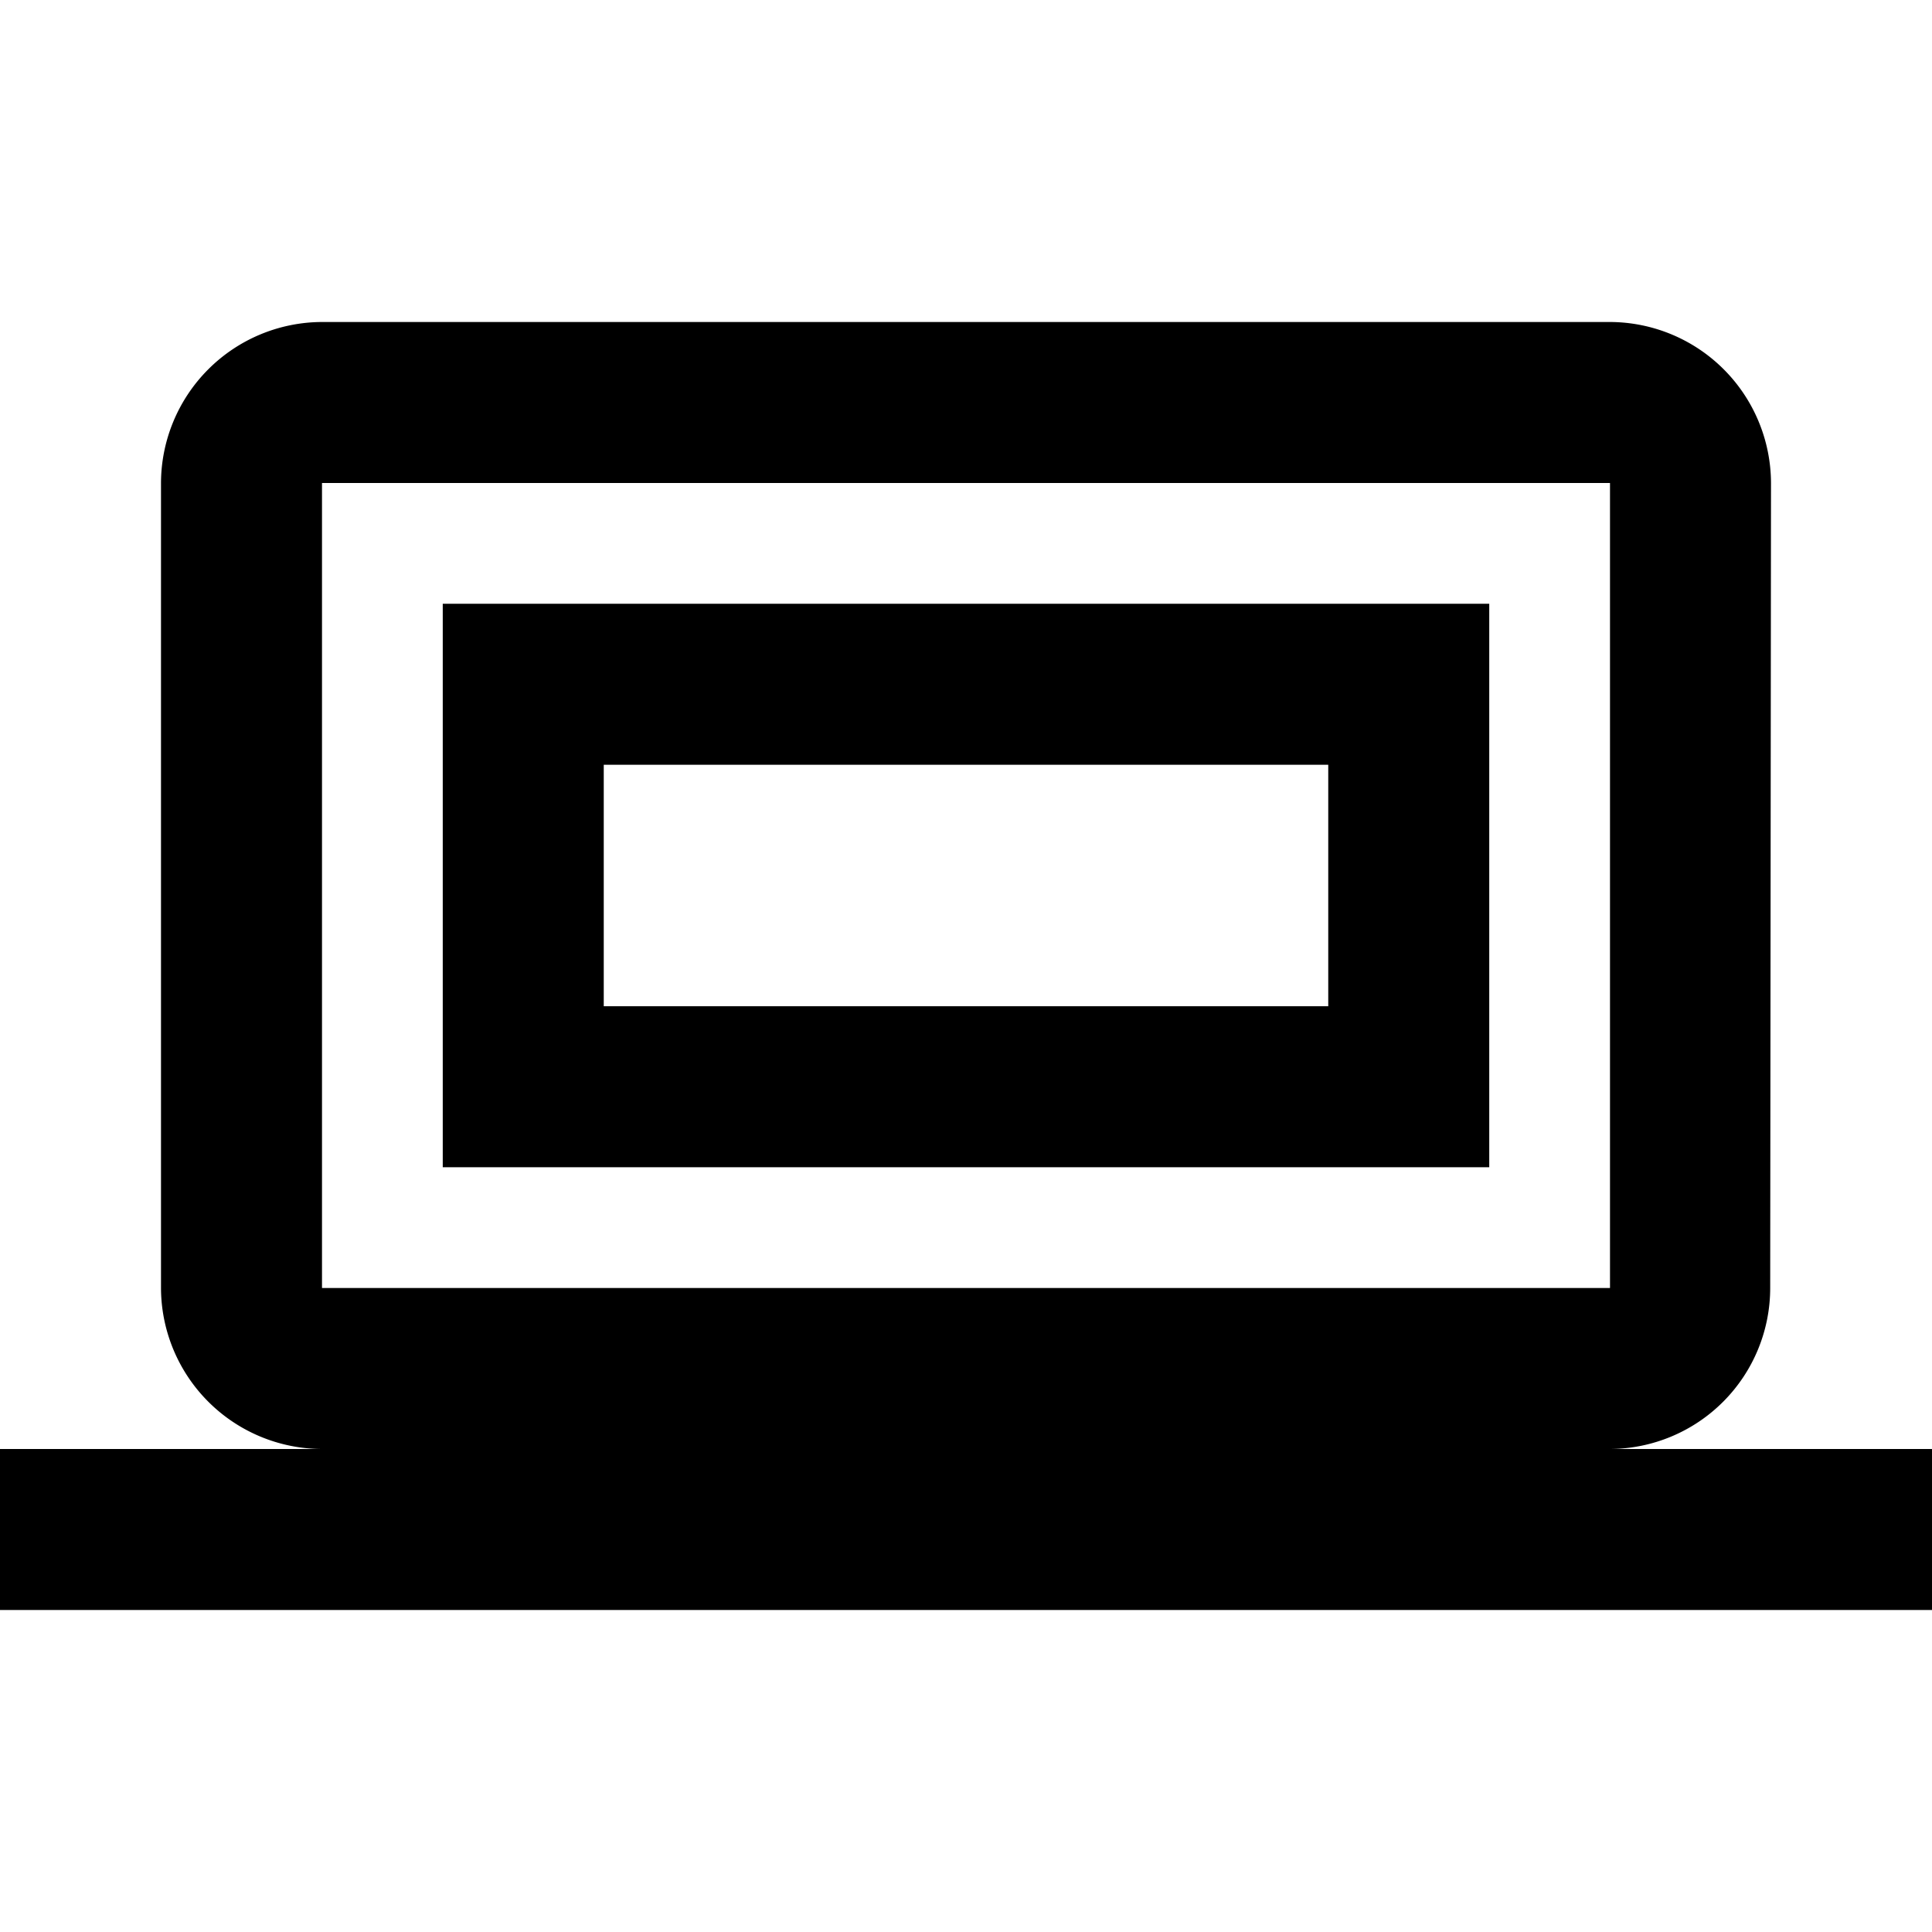 <svg xmlns="http://www.w3.org/2000/svg" viewBox="0 0 24 24"><path d="M16.5,9.5v3h-9v-3h9m2-2H5.5v7h13v-7ZM20,18a2,2,0,0,0,1.99-2L22,6a2.006,2.006,0,0,0-2-2H4A2.006,2.006,0,0,0,2,6V16a2.006,2.006,0,0,0,2,2H0v2H24V18ZM4,6H20V16H4Z"/><path fill="none" stroke="#000" stroke-miterlimit="10" stroke-width=".5" d="M-60 -60H420V420H-60z"/></svg>